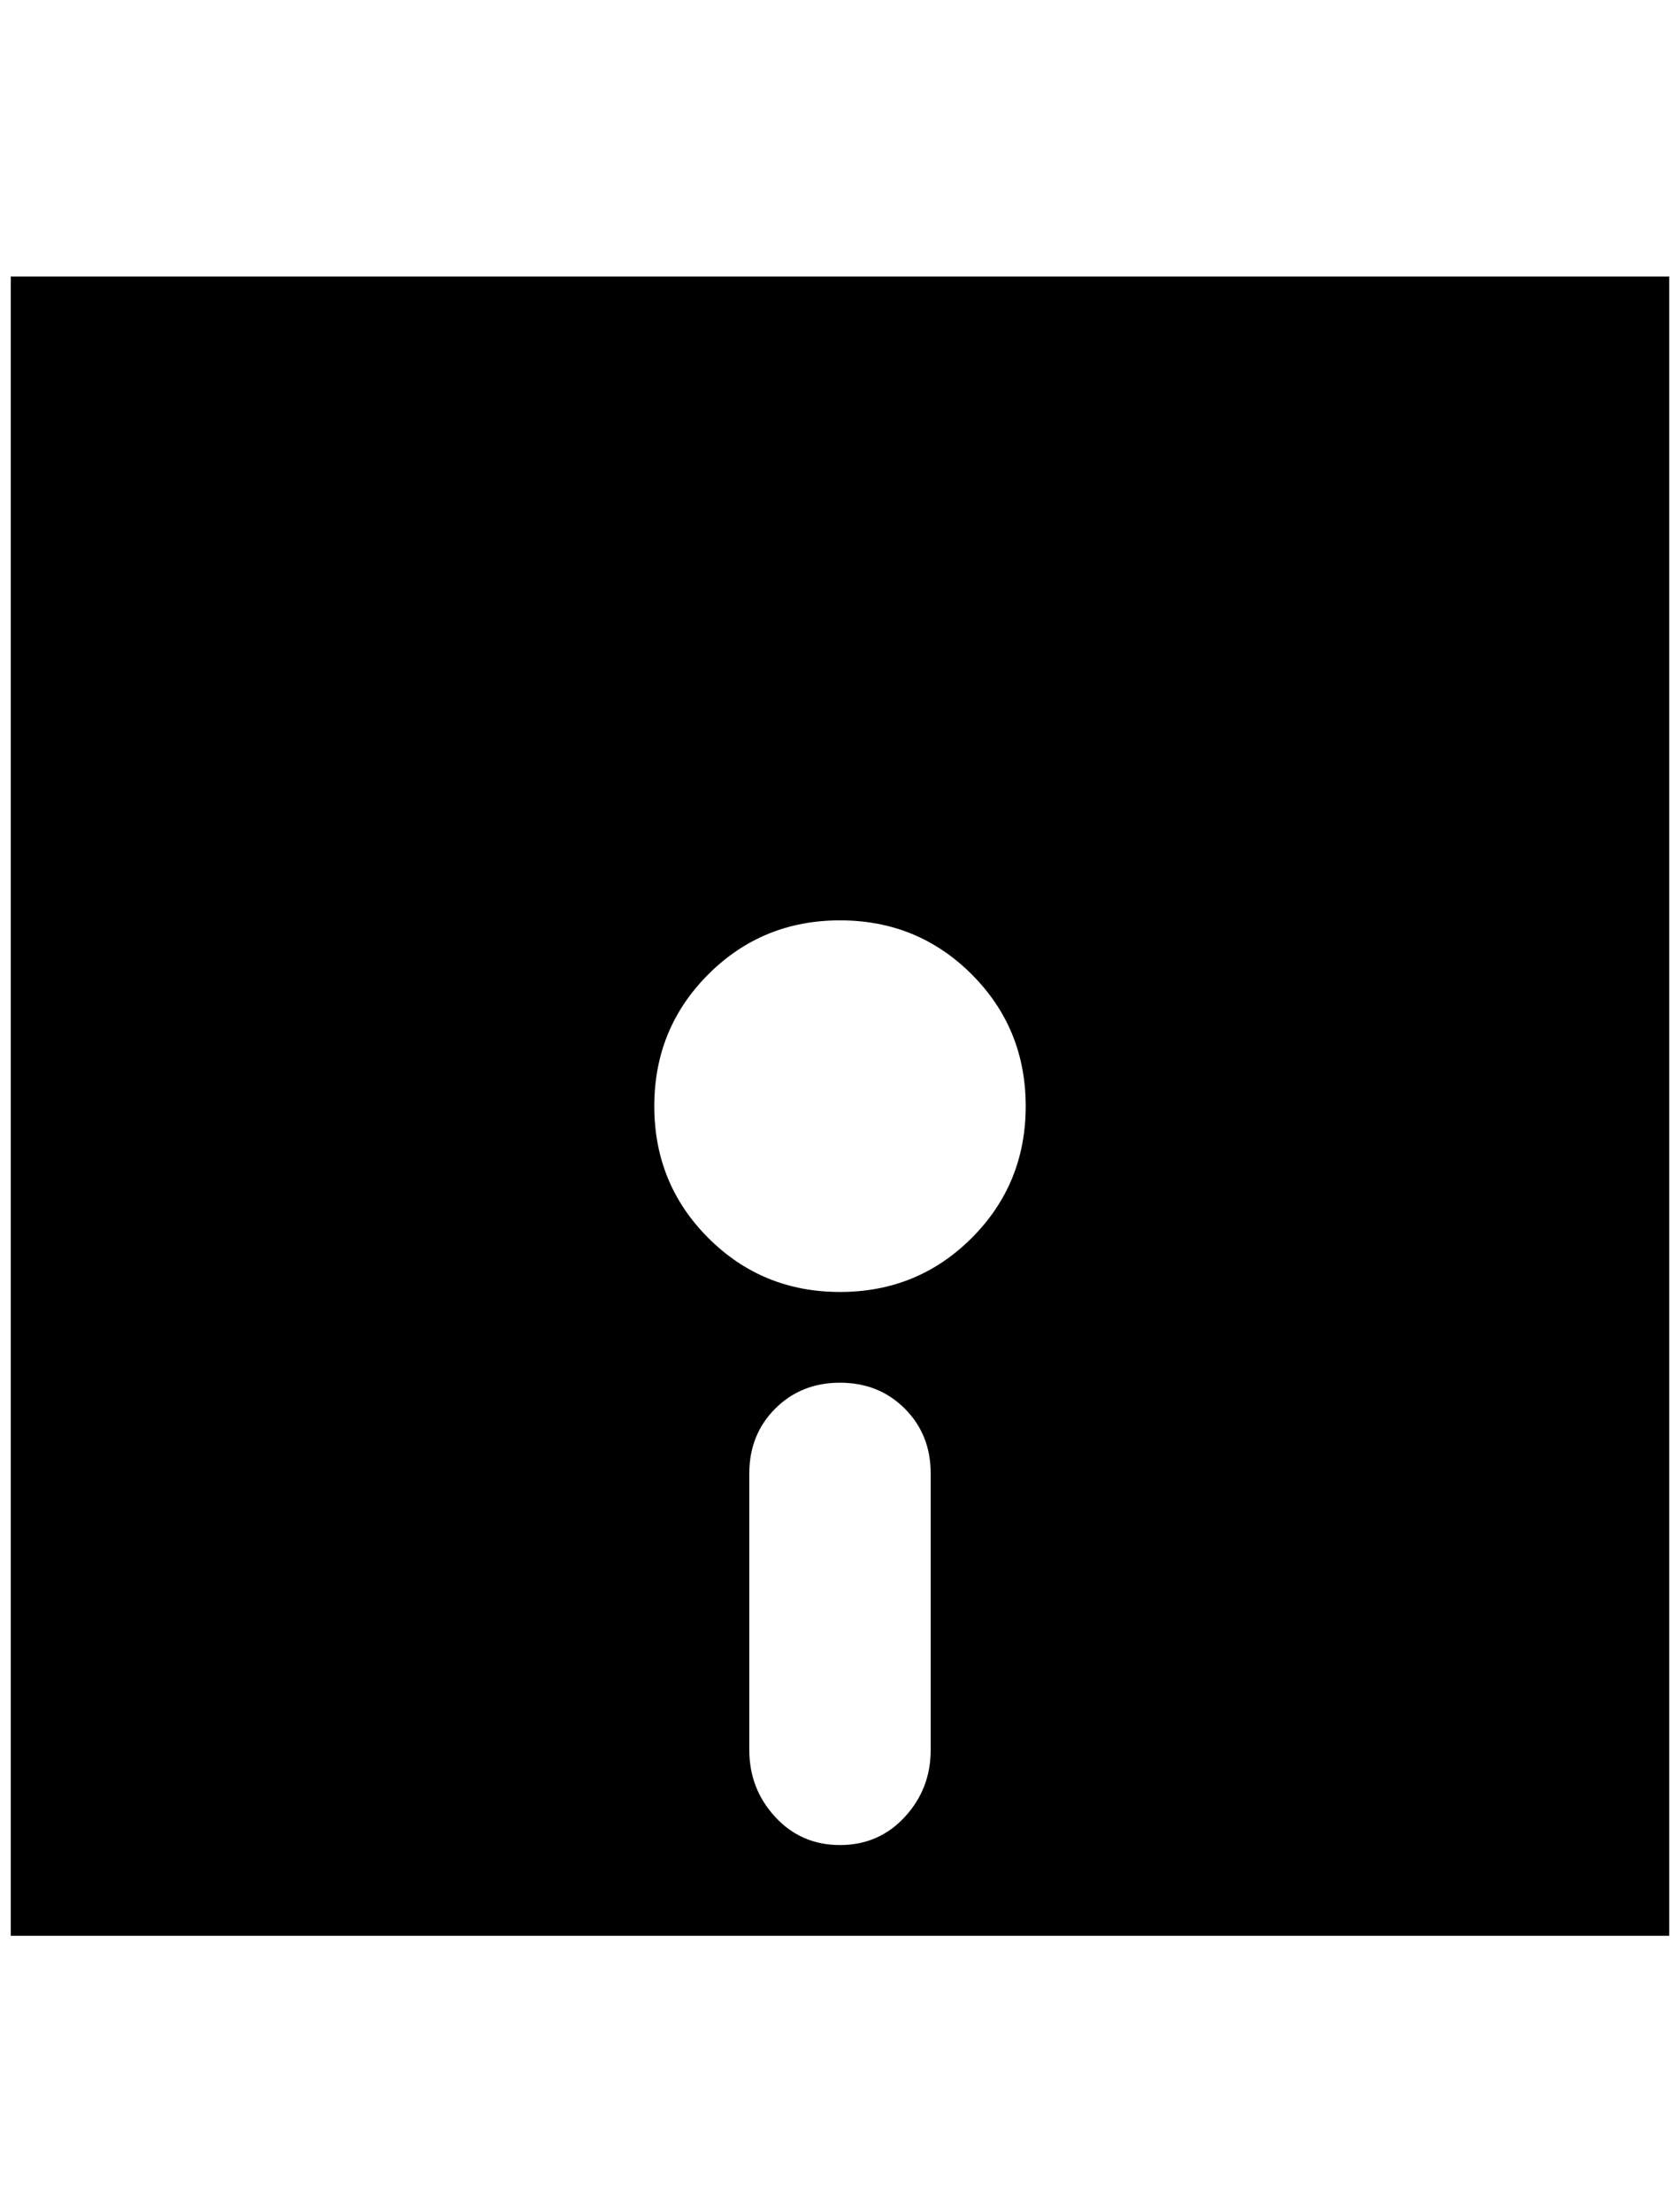 <?xml version="1.0" standalone="no"?>
<!DOCTYPE svg PUBLIC "-//W3C//DTD SVG 1.1//EN" "http://www.w3.org/Graphics/SVG/1.1/DTD/svg11.dtd" >
<svg xmlns="http://www.w3.org/2000/svg" xmlns:xlink="http://www.w3.org/1999/xlink" version="1.1" viewBox="-10 0 1556 2048">
   <path fill="currentColor"
d="M0 256v1536h1536v-1536h-1536zM768 852q72 0 122 50t50 122t-50 122t-122 50t-122 -50t-50 -122t50 -122t122 -50zM768 1280q36 0 60 24t24 60v256q0 36 -24 62t-60 26t-60 -26t-24 -62v-256q0 -36 24 -60t60 -24z" />
</svg>
